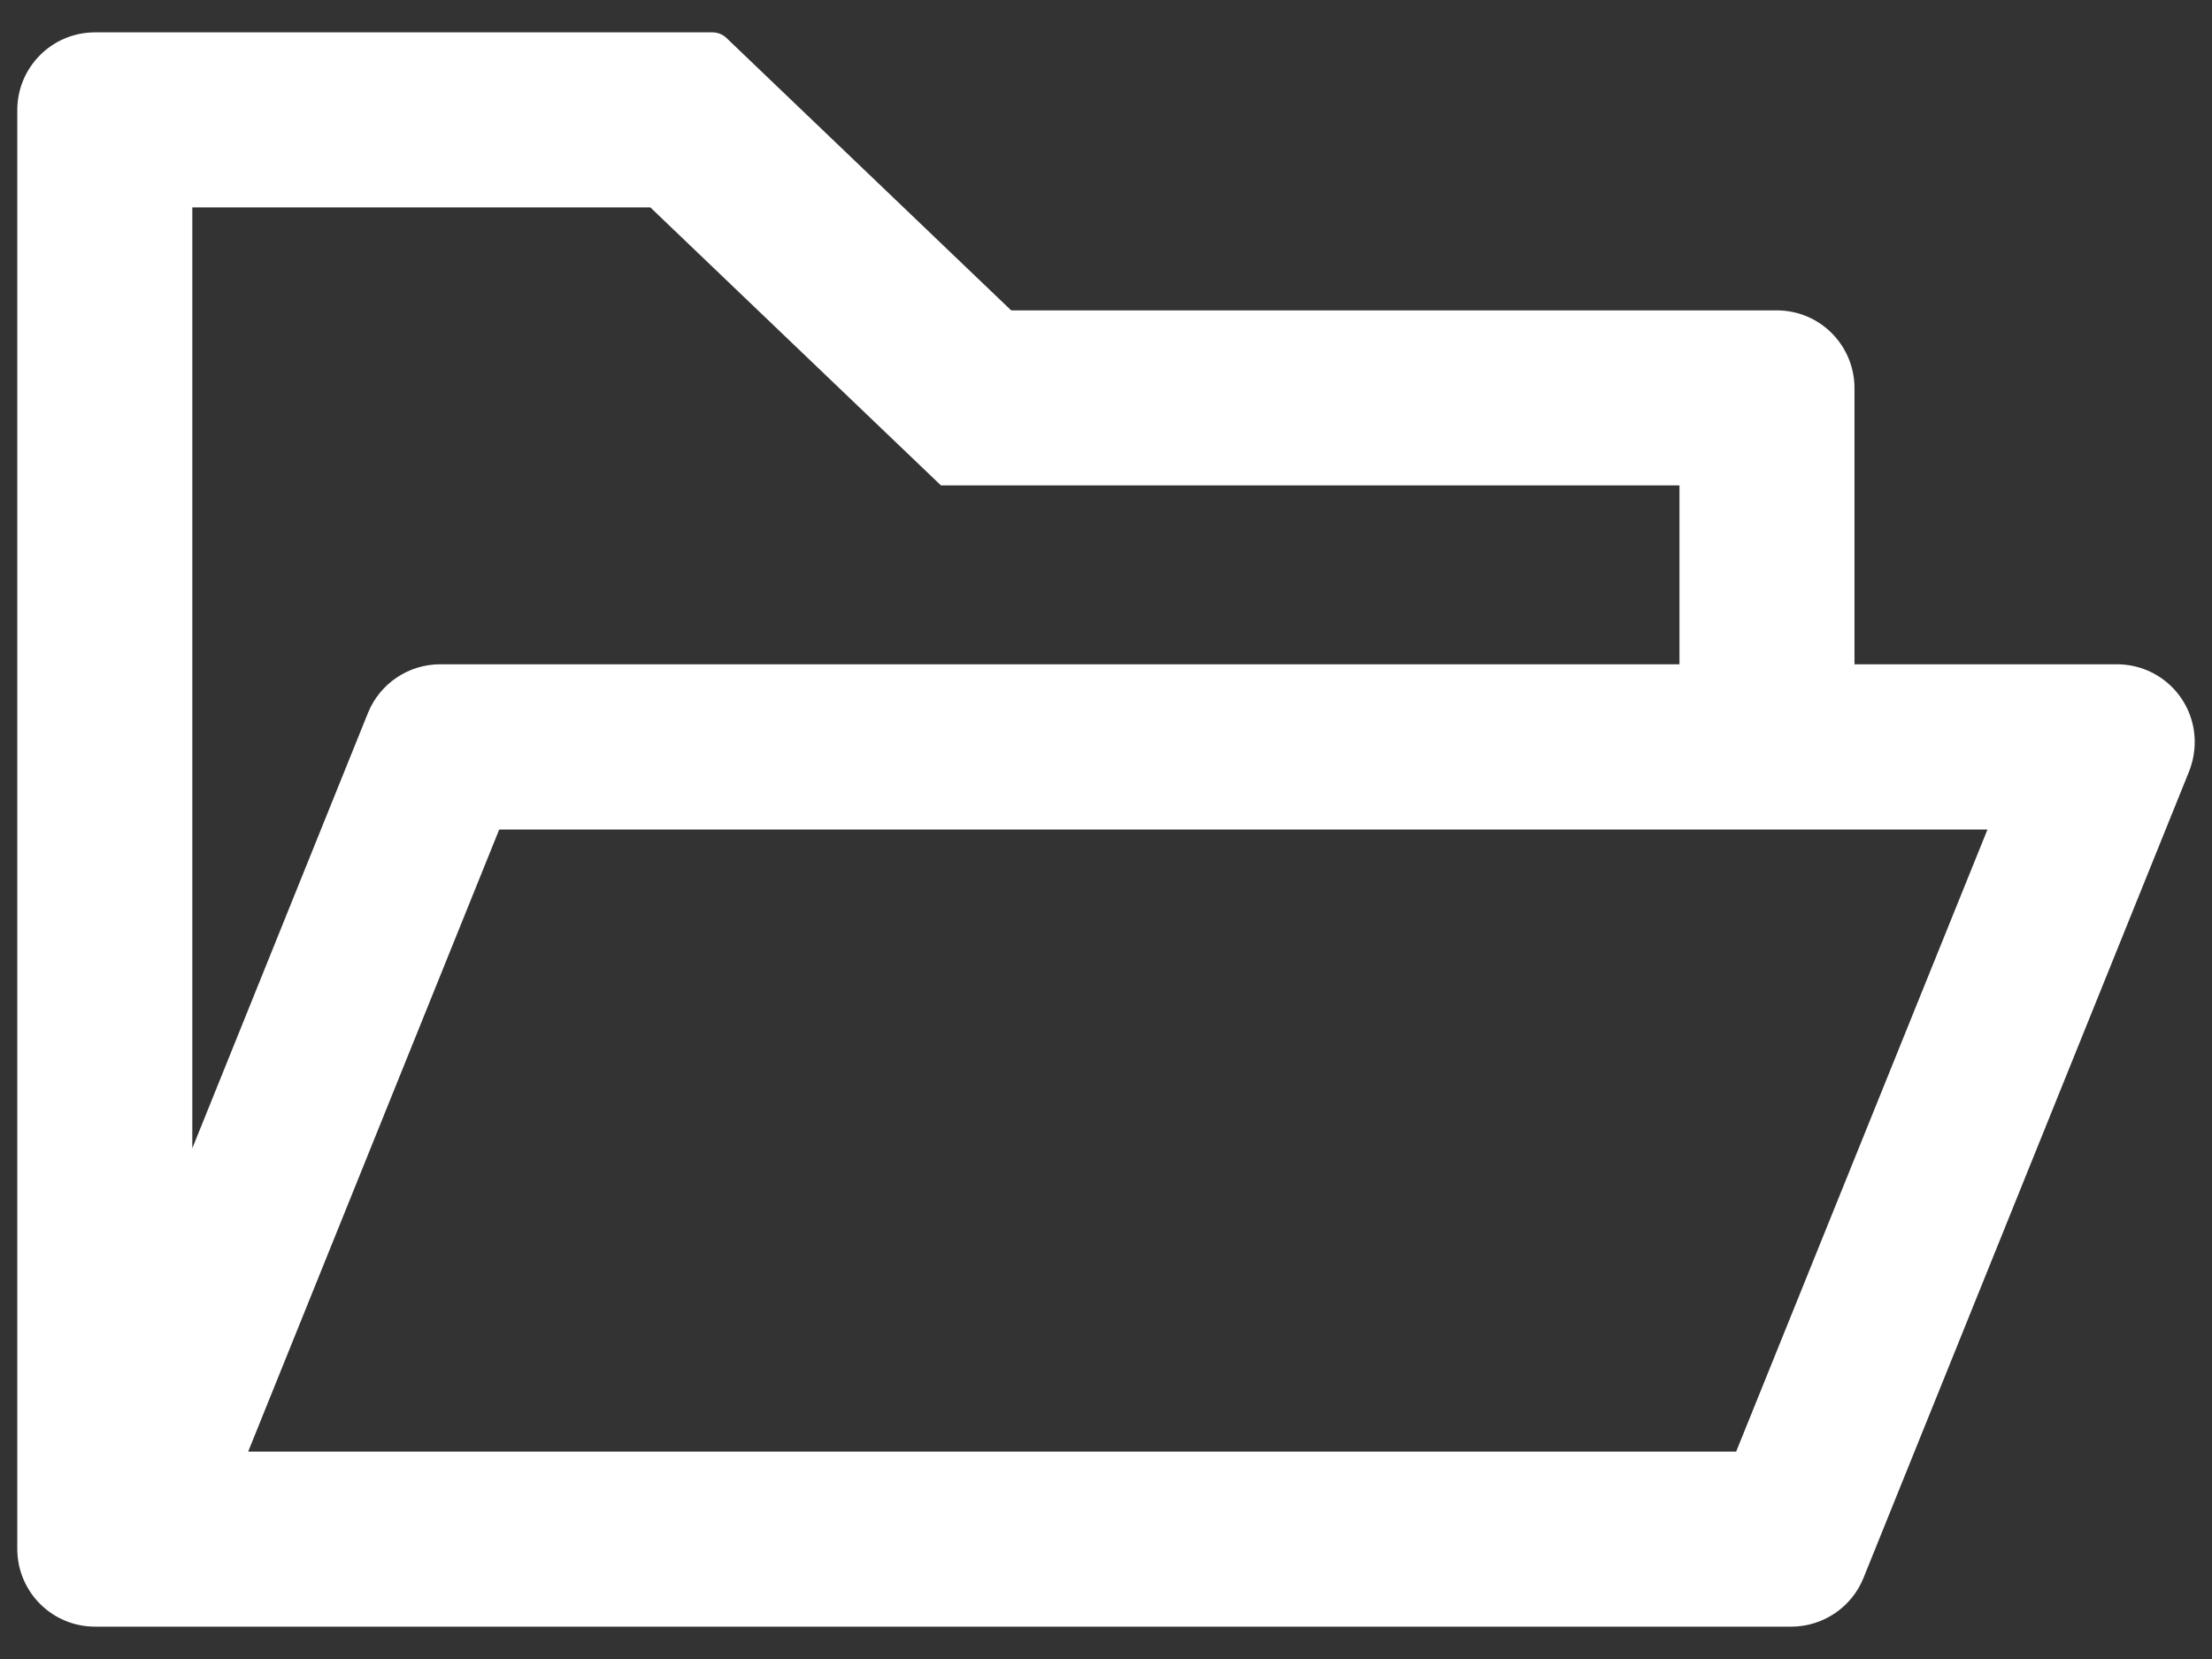 <svg width="16" height="12" viewBox="0 0 16 12" fill="none" xmlns="http://www.w3.org/2000/svg">
<rect x="0" y="0" width="16" height="12" fill="#333333" stroke="none"/>
<path d="M15.312 4.805H13.414V2.808C13.414 2.497 13.163 2.245 12.852 2.245H7.314L5.253 0.273C5.226 0.248 5.192 0.235 5.156 0.234H0.688C0.376 0.234 0.125 0.486 0.125 0.797V11.203C0.125 11.514 0.376 11.766 0.688 11.766H12.957C13.185 11.766 13.393 11.627 13.479 11.414L15.835 5.578C15.861 5.511 15.875 5.439 15.875 5.367C15.875 5.056 15.624 4.805 15.312 4.805ZM1.391 1.5H4.704L6.806 3.511H12.148V4.805H3.184C2.955 4.805 2.748 4.944 2.662 5.156L1.391 8.306V1.5ZM12.558 10.5H1.795L3.611 6H14.376L12.558 10.5Z" fill="white"/>
</svg>
